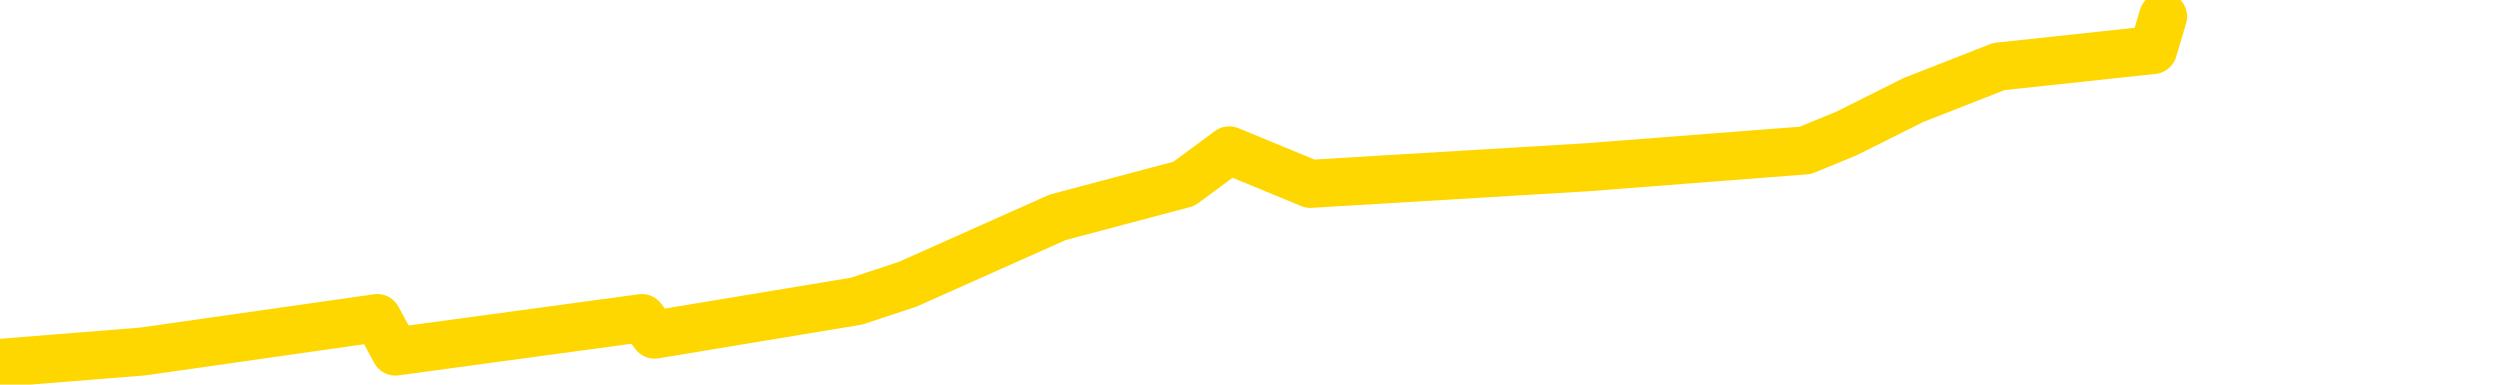 <svg xmlns="http://www.w3.org/2000/svg" version="1.1" viewBox="0 0 6500 1000">
	<path fill="none" stroke="gold" stroke-width="125" stroke-linecap="round" stroke-linejoin="round" d="M0 1741  L-3146 1741 L-2734 1654 L-2510 1698 L-2452 1654 L-2415 1567 L-2230 1480 L-1740 1393 L-1447 1349 L-1135 1306 L-901 1219 L-848 1131 L-788 1044 L-635 1001 L-595 957 L-462 914 L-169 957 L370 914 L981 827 L1028 914 L1669 827 L1702 870 L2227 783 L2360 739 L2750 565 L3078 478 L3196 391 L3407 478 L4124 435 L4694 391 L4801 347 L4975 260 L5197 173 L5598 130 L5624 43" />
</svg>
